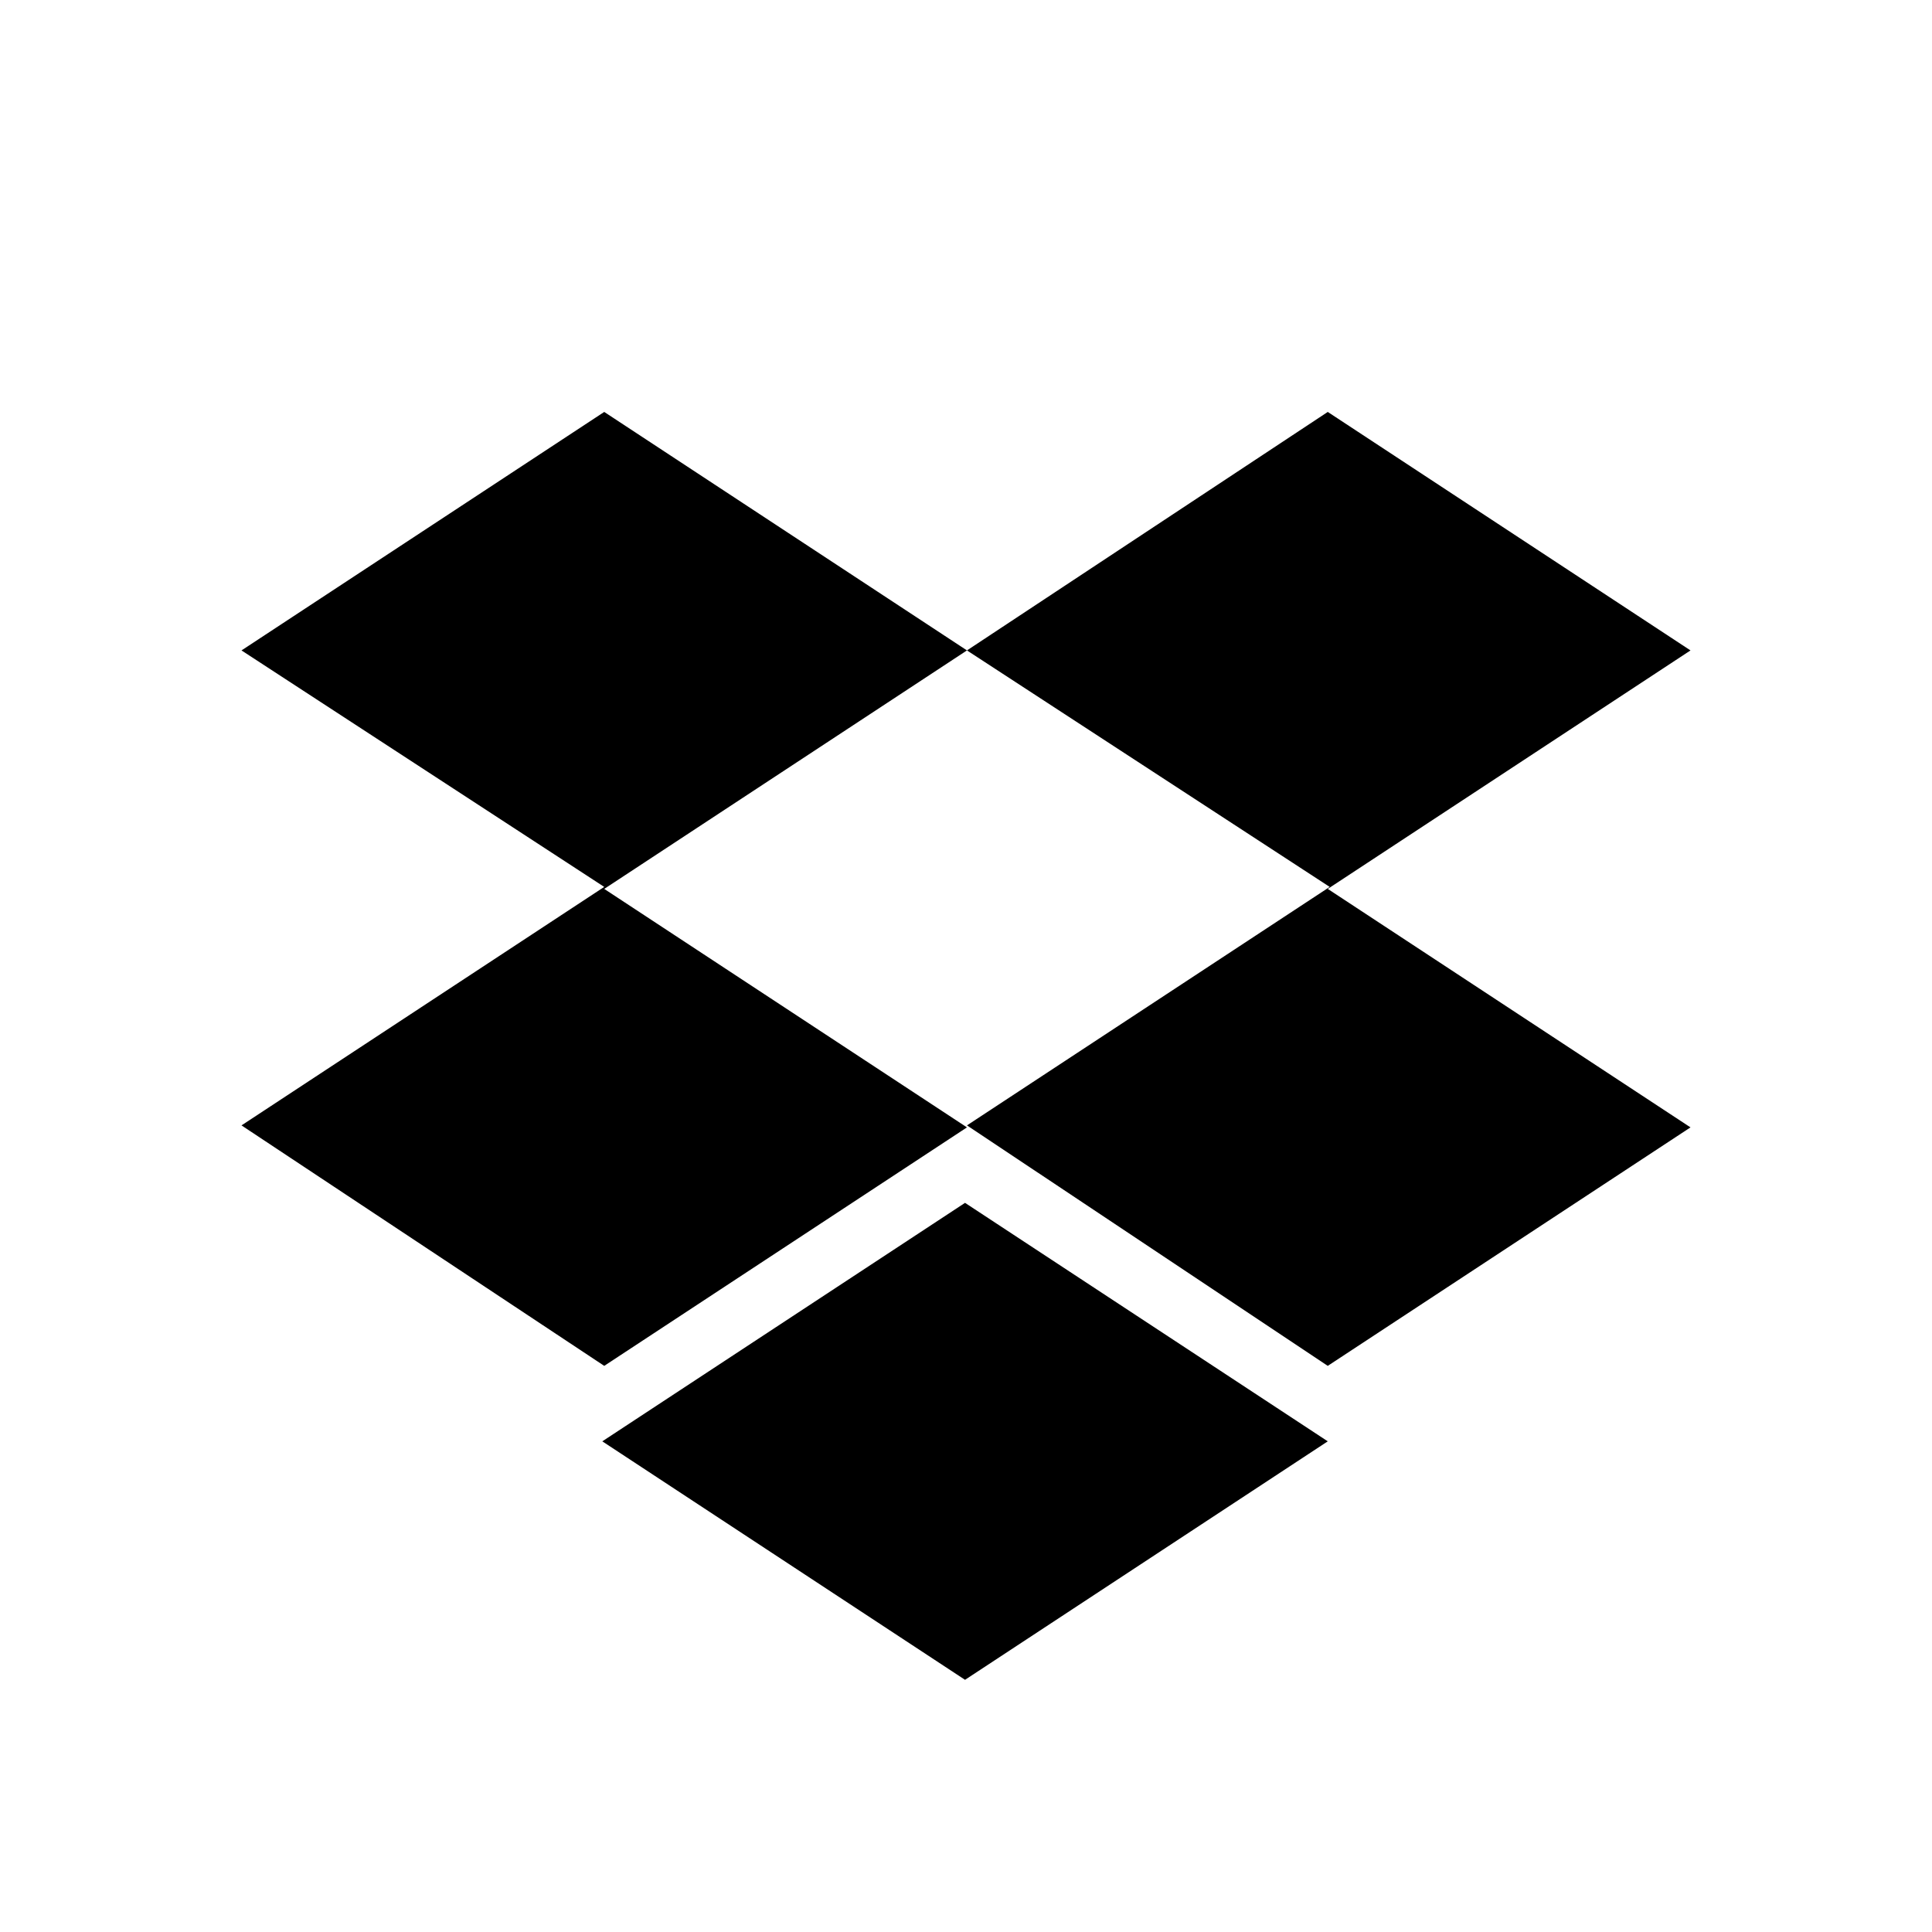 <svg xmlns="http://www.w3.org/2000/svg" aria-hidden="true" viewBox="0 0 32 32">
    <path fill="currentColor" d="M16.016 10.773l-6.008 3.95 6.008 3.95-6.008 3.95L4 18.64l6.008-3.95L4 10.773l6.008-3.95 6.008 3.95zm-6.04 13.1l6.008-3.95 6.008 3.95-6.008 3.95-6.008-3.95zm6.04-5.233l6.008-3.95-6.008-3.917 5.976-3.95L28 10.773l-6.008 3.95L28 18.673l-6.008 3.95-5.976-3.983z"/>
</svg>
